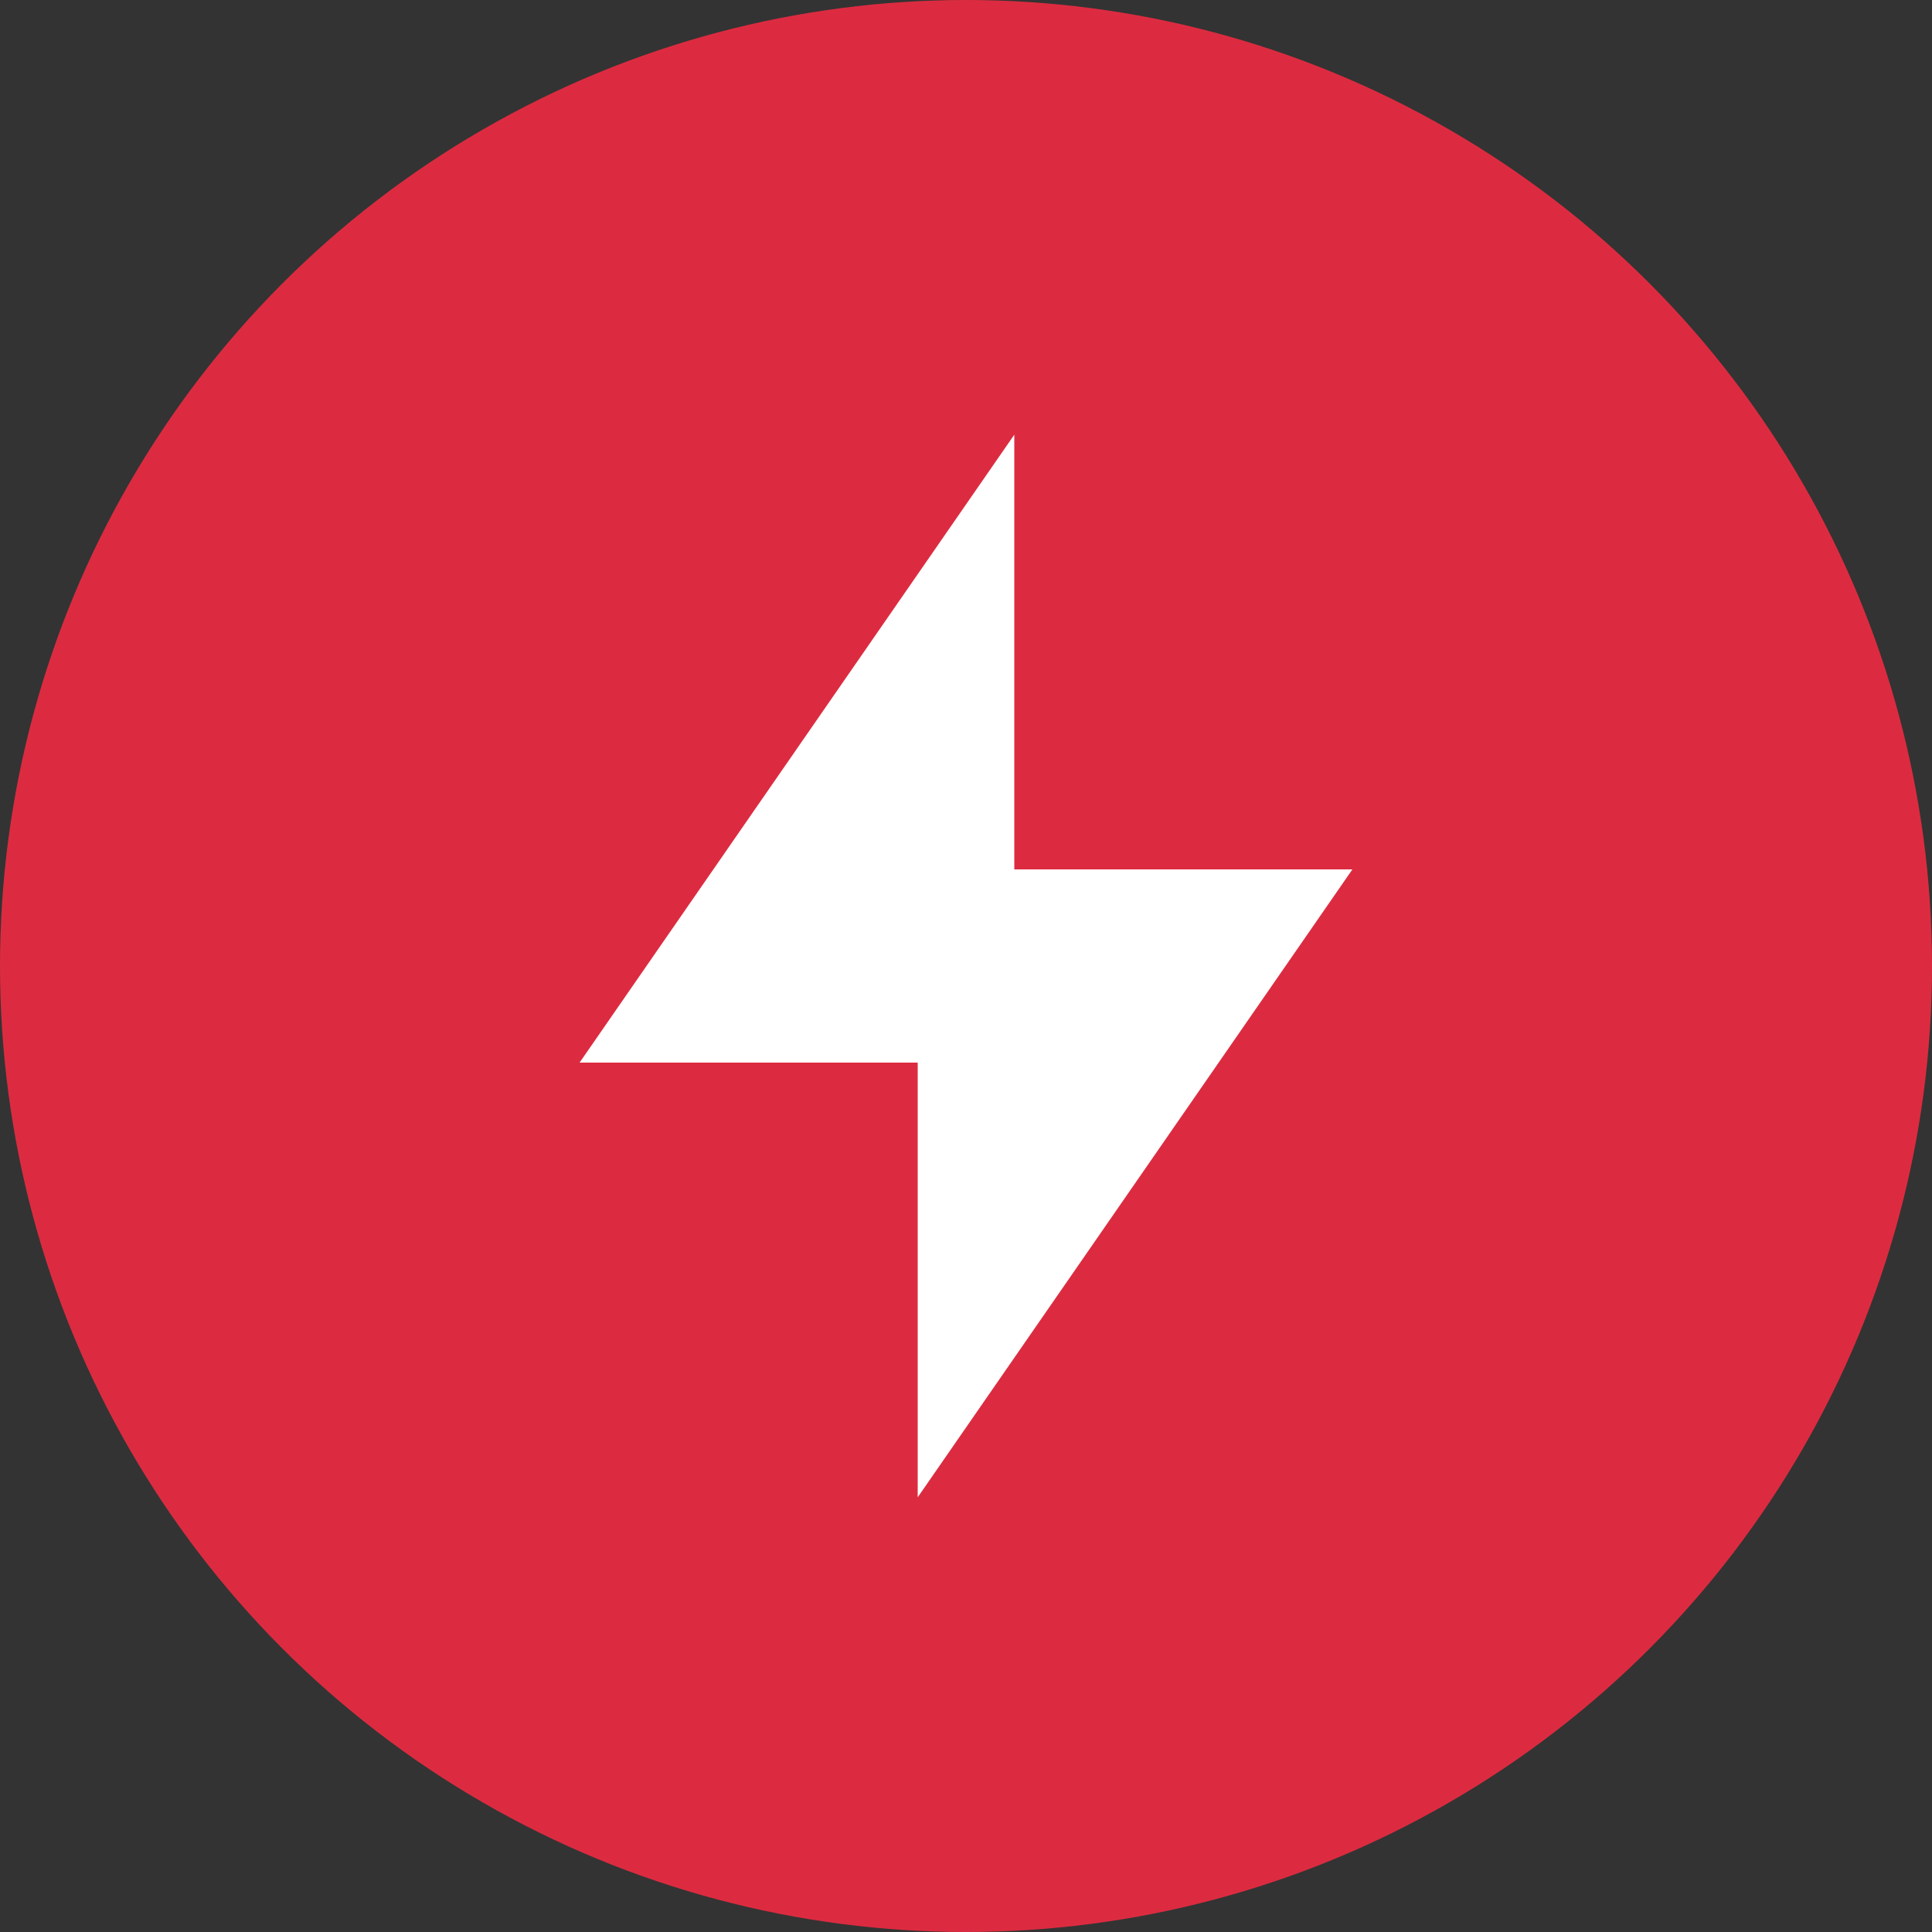 <svg width="16" height="16" fill="none" xmlns="http://www.w3.org/2000/svg"><rect width="100%" height="100%" fill="#333333" stroke="none"/><circle cx="8" cy="8" r="8" fill="#DC2B40"/><g clip-path="url(#clip0)"><path d="M8.4 7.2h2.8l-3.6 5.2V8.8H4.8l3.6-5.2v3.6z" fill="#fff"/></g><defs><clipPath id="clip0"><path fill="#fff" transform="translate(3.2 3.2)" d="M0 0h9.6v9.6H0z"/></clipPath></defs></svg>